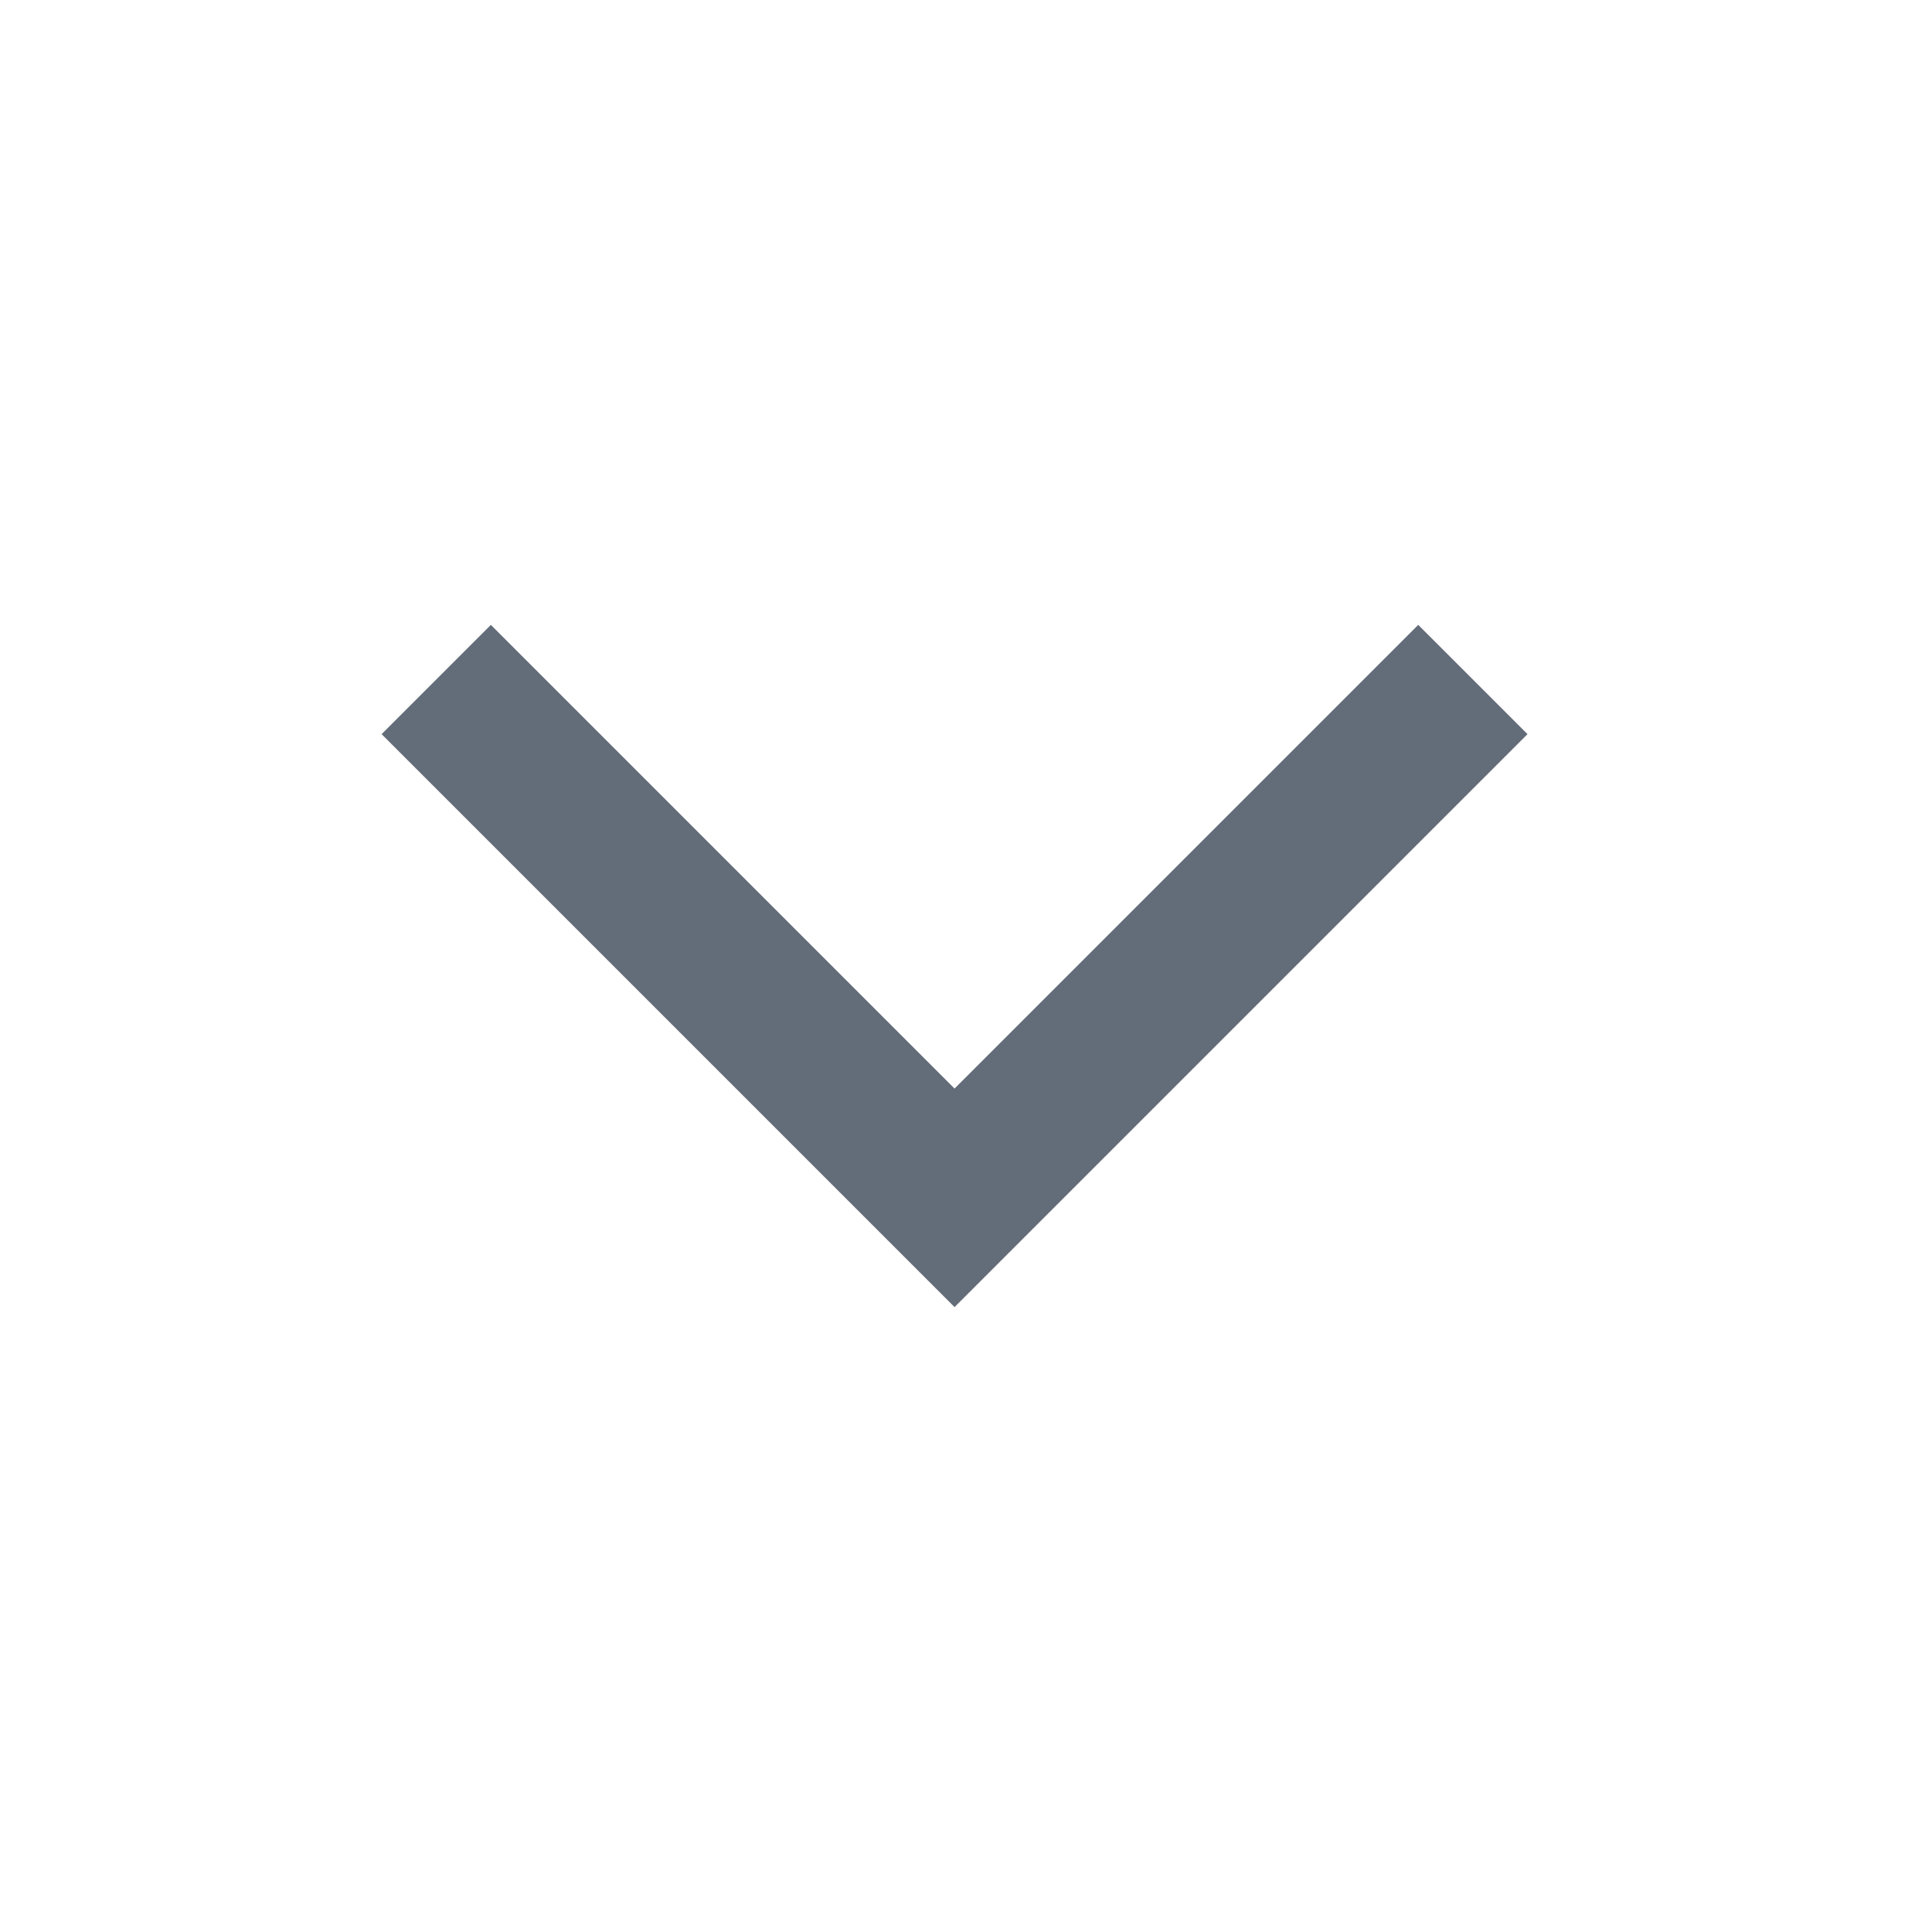 <svg width="24" height="24" viewBox="0 0 25 24" fill="none" xmlns="http://www.w3.org/2000/svg">
<path d="M12.352 16.414L19.766 9L18.352 7.586L12.352 13.586L6.352 7.586L4.938 9L12.352 16.414Z" fill="#636C79"/>
</svg>